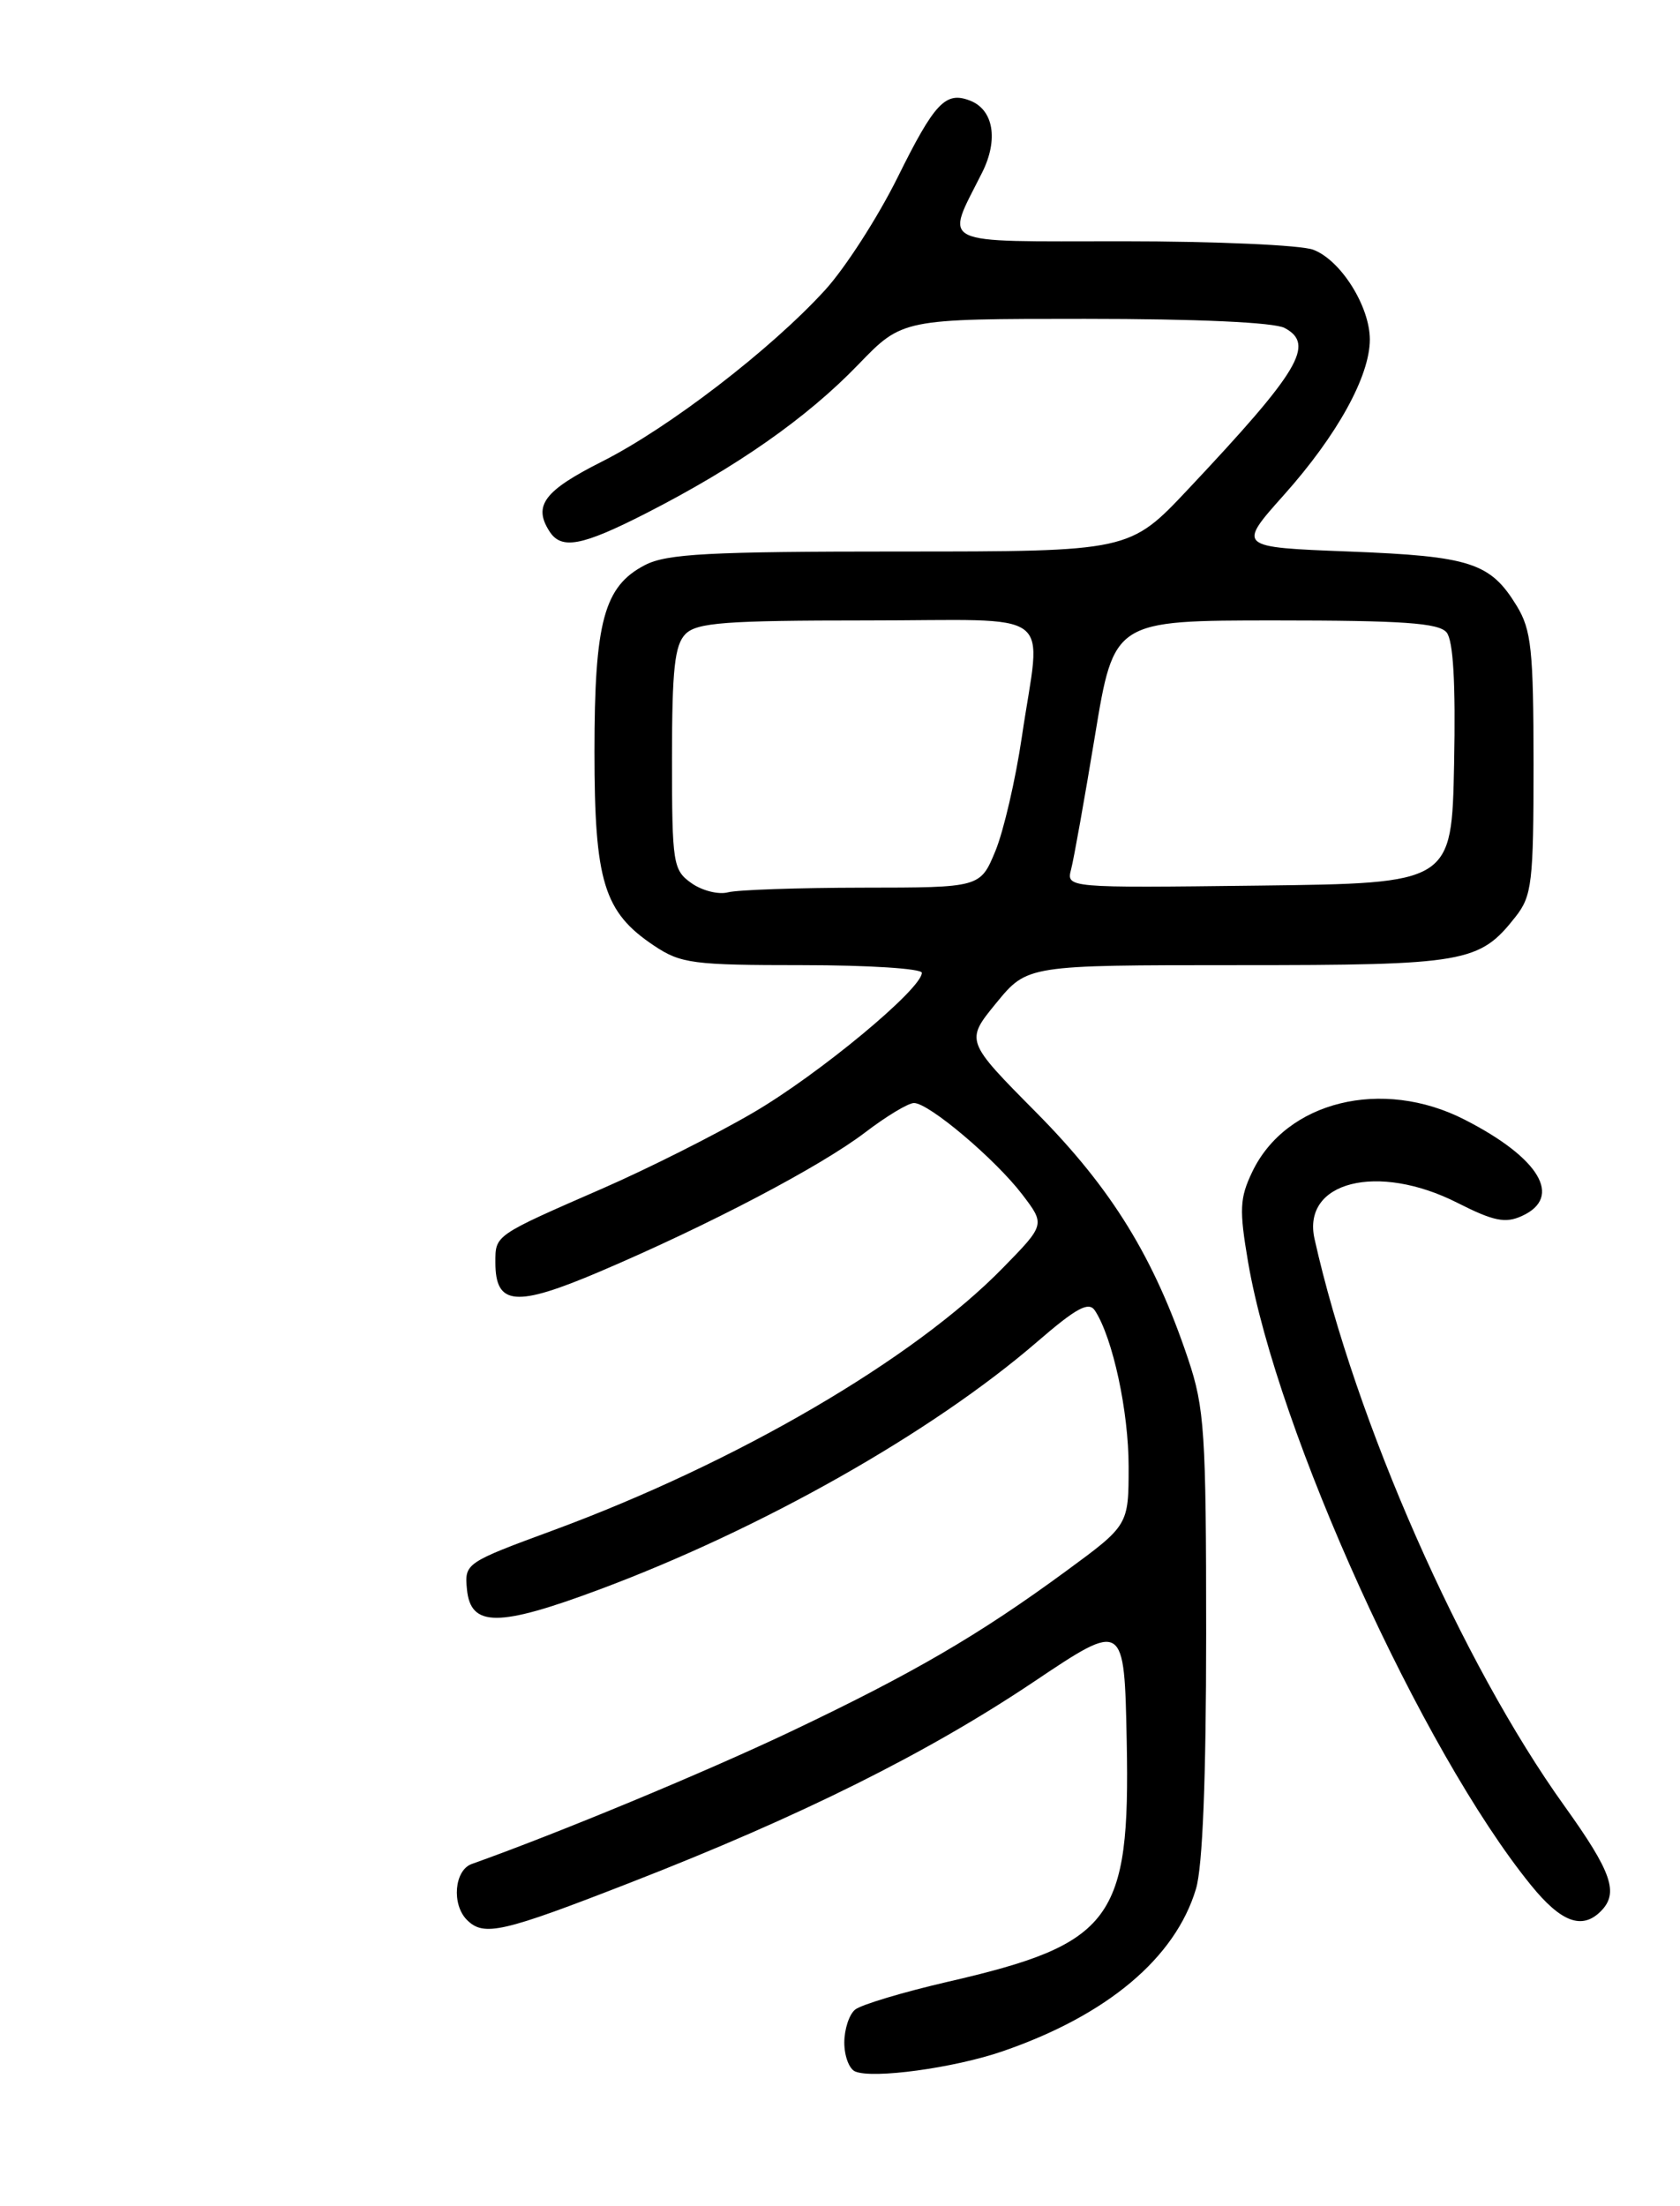 <?xml version="1.0" encoding="UTF-8" standalone="no"?>
<!DOCTYPE svg PUBLIC "-//W3C//DTD SVG 1.1//EN" "http://www.w3.org/Graphics/SVG/1.1/DTD/svg11.dtd" >
<svg xmlns="http://www.w3.org/2000/svg" xmlns:xlink="http://www.w3.org/1999/xlink" version="1.1" viewBox="0 0 195 256">
 <g >
 <path fill="currentColor"
d=" M 116.38 238.04 C 128.50 233.87 136.42 227.22 138.82 219.19 C 139.59 216.63 140.00 206.38 140.00 189.60 C 140.00 166.24 139.81 163.38 137.91 157.72 C 133.96 145.94 129.05 137.96 120.32 129.14 C 112.04 120.79 112.04 120.79 115.64 116.39 C 119.24 112.00 119.24 112.00 143.67 112.00 C 170.14 112.00 171.71 111.73 175.91 106.39 C 177.82 103.96 178.00 102.43 178.00 88.62 C 177.99 75.41 177.75 73.10 176.05 70.31 C 172.98 65.29 170.70 64.55 156.56 64.00 C 143.61 63.50 143.61 63.50 149.06 57.40 C 155.22 50.49 159.00 43.65 159.00 39.39 C 158.99 35.54 155.62 30.18 152.43 28.98 C 151.02 28.44 141.09 28.00 130.37 28.00 C 108.40 28.00 109.69 28.63 114.01 20.00 C 115.91 16.19 115.32 12.72 112.58 11.67 C 109.75 10.58 108.48 11.92 104.20 20.56 C 101.88 25.24 98.07 31.15 95.74 33.69 C 89.42 40.60 77.62 49.66 69.86 53.57 C 63.17 56.94 61.86 58.67 63.77 61.65 C 65.15 63.82 67.51 63.38 75.00 59.56 C 85.55 54.17 93.66 48.49 99.62 42.31 C 104.74 37.00 104.74 37.00 125.94 37.00 C 138.97 37.00 147.90 37.41 149.11 38.06 C 152.67 39.96 150.84 43.03 137.93 56.75 C 131.11 64.00 131.11 64.00 104.51 64.00 C 82.31 64.00 77.40 64.26 74.87 65.57 C 70.11 68.03 69.00 72.12 69.00 87.22 C 69.00 102.31 70.09 105.85 75.90 109.73 C 79.02 111.82 80.41 112.00 93.15 112.00 C 100.77 112.00 107.00 112.40 107.00 112.89 C 107.00 114.76 95.02 124.69 87.42 129.12 C 83.06 131.67 75.22 135.61 70.00 137.89 C 57.35 143.41 57.50 143.31 57.50 146.50 C 57.50 151.52 59.86 151.72 69.63 147.56 C 82.30 142.16 95.21 135.38 100.41 131.42 C 102.87 129.54 105.42 128.00 106.09 128.00 C 107.82 128.00 115.53 134.52 118.66 138.62 C 121.32 142.11 121.32 142.11 116.41 147.13 C 106.04 157.75 85.50 169.73 64.20 177.59 C 54.02 181.34 53.91 181.42 54.20 184.44 C 54.63 188.84 57.83 188.84 69.64 184.43 C 88.46 177.40 108.16 166.25 120.35 155.74 C 124.97 151.75 126.38 150.99 127.10 152.10 C 129.17 155.29 131.00 163.80 131.00 170.17 C 131.00 176.99 131.00 176.99 123.75 182.31 C 113.60 189.76 105.96 194.20 91.78 200.94 C 81.82 205.67 64.83 212.72 54.75 216.31 C 52.74 217.03 52.40 221.00 54.20 222.80 C 56.16 224.76 58.29 224.27 73.24 218.44 C 92.94 210.77 107.63 203.45 120.00 195.16 C 130.50 188.12 130.50 188.12 130.78 202.10 C 131.19 222.82 129.13 225.58 110.00 229.98 C 104.78 231.19 99.94 232.64 99.25 233.21 C 98.56 233.78 98.00 235.50 98.00 237.04 C 98.00 238.58 98.56 240.08 99.25 240.38 C 101.28 241.27 110.76 239.98 116.38 238.04 Z  M 185.80 221.80 C 187.93 219.67 187.10 217.27 181.59 209.58 C 169.66 192.96 157.30 164.90 152.58 143.77 C 151.09 137.11 159.91 134.89 169.18 139.59 C 173.36 141.71 174.73 141.99 176.65 141.11 C 181.43 138.94 178.72 134.38 170.00 129.93 C 160.44 125.04 149.28 127.78 145.35 135.99 C 143.89 139.04 143.83 140.37 144.87 146.48 C 148.25 166.17 165.05 203.18 177.69 218.75 C 181.18 223.06 183.62 223.98 185.80 221.80 Z  M 80.25 102.48 C 78.12 100.97 78.00 100.22 78.00 88.01 C 78.00 77.65 78.31 74.84 79.57 73.57 C 80.89 72.25 84.24 72.00 100.57 72.00 C 123.07 72.00 120.84 70.33 118.61 85.50 C 117.88 90.45 116.50 96.41 115.54 98.75 C 113.78 103.00 113.78 103.00 100.14 103.01 C 92.64 103.02 85.60 103.26 84.50 103.55 C 83.40 103.84 81.49 103.36 80.25 102.48 Z  M 124.33 100.86 C 124.64 99.67 125.89 92.68 127.10 85.34 C 129.30 72.00 129.30 72.00 148.03 72.00 C 162.78 72.00 167.00 72.29 167.91 73.39 C 168.68 74.33 168.97 79.27 168.78 88.64 C 168.50 102.50 168.50 102.50 146.13 102.77 C 123.76 103.04 123.76 103.04 124.33 100.86 Z "/>
</g>
</svg>